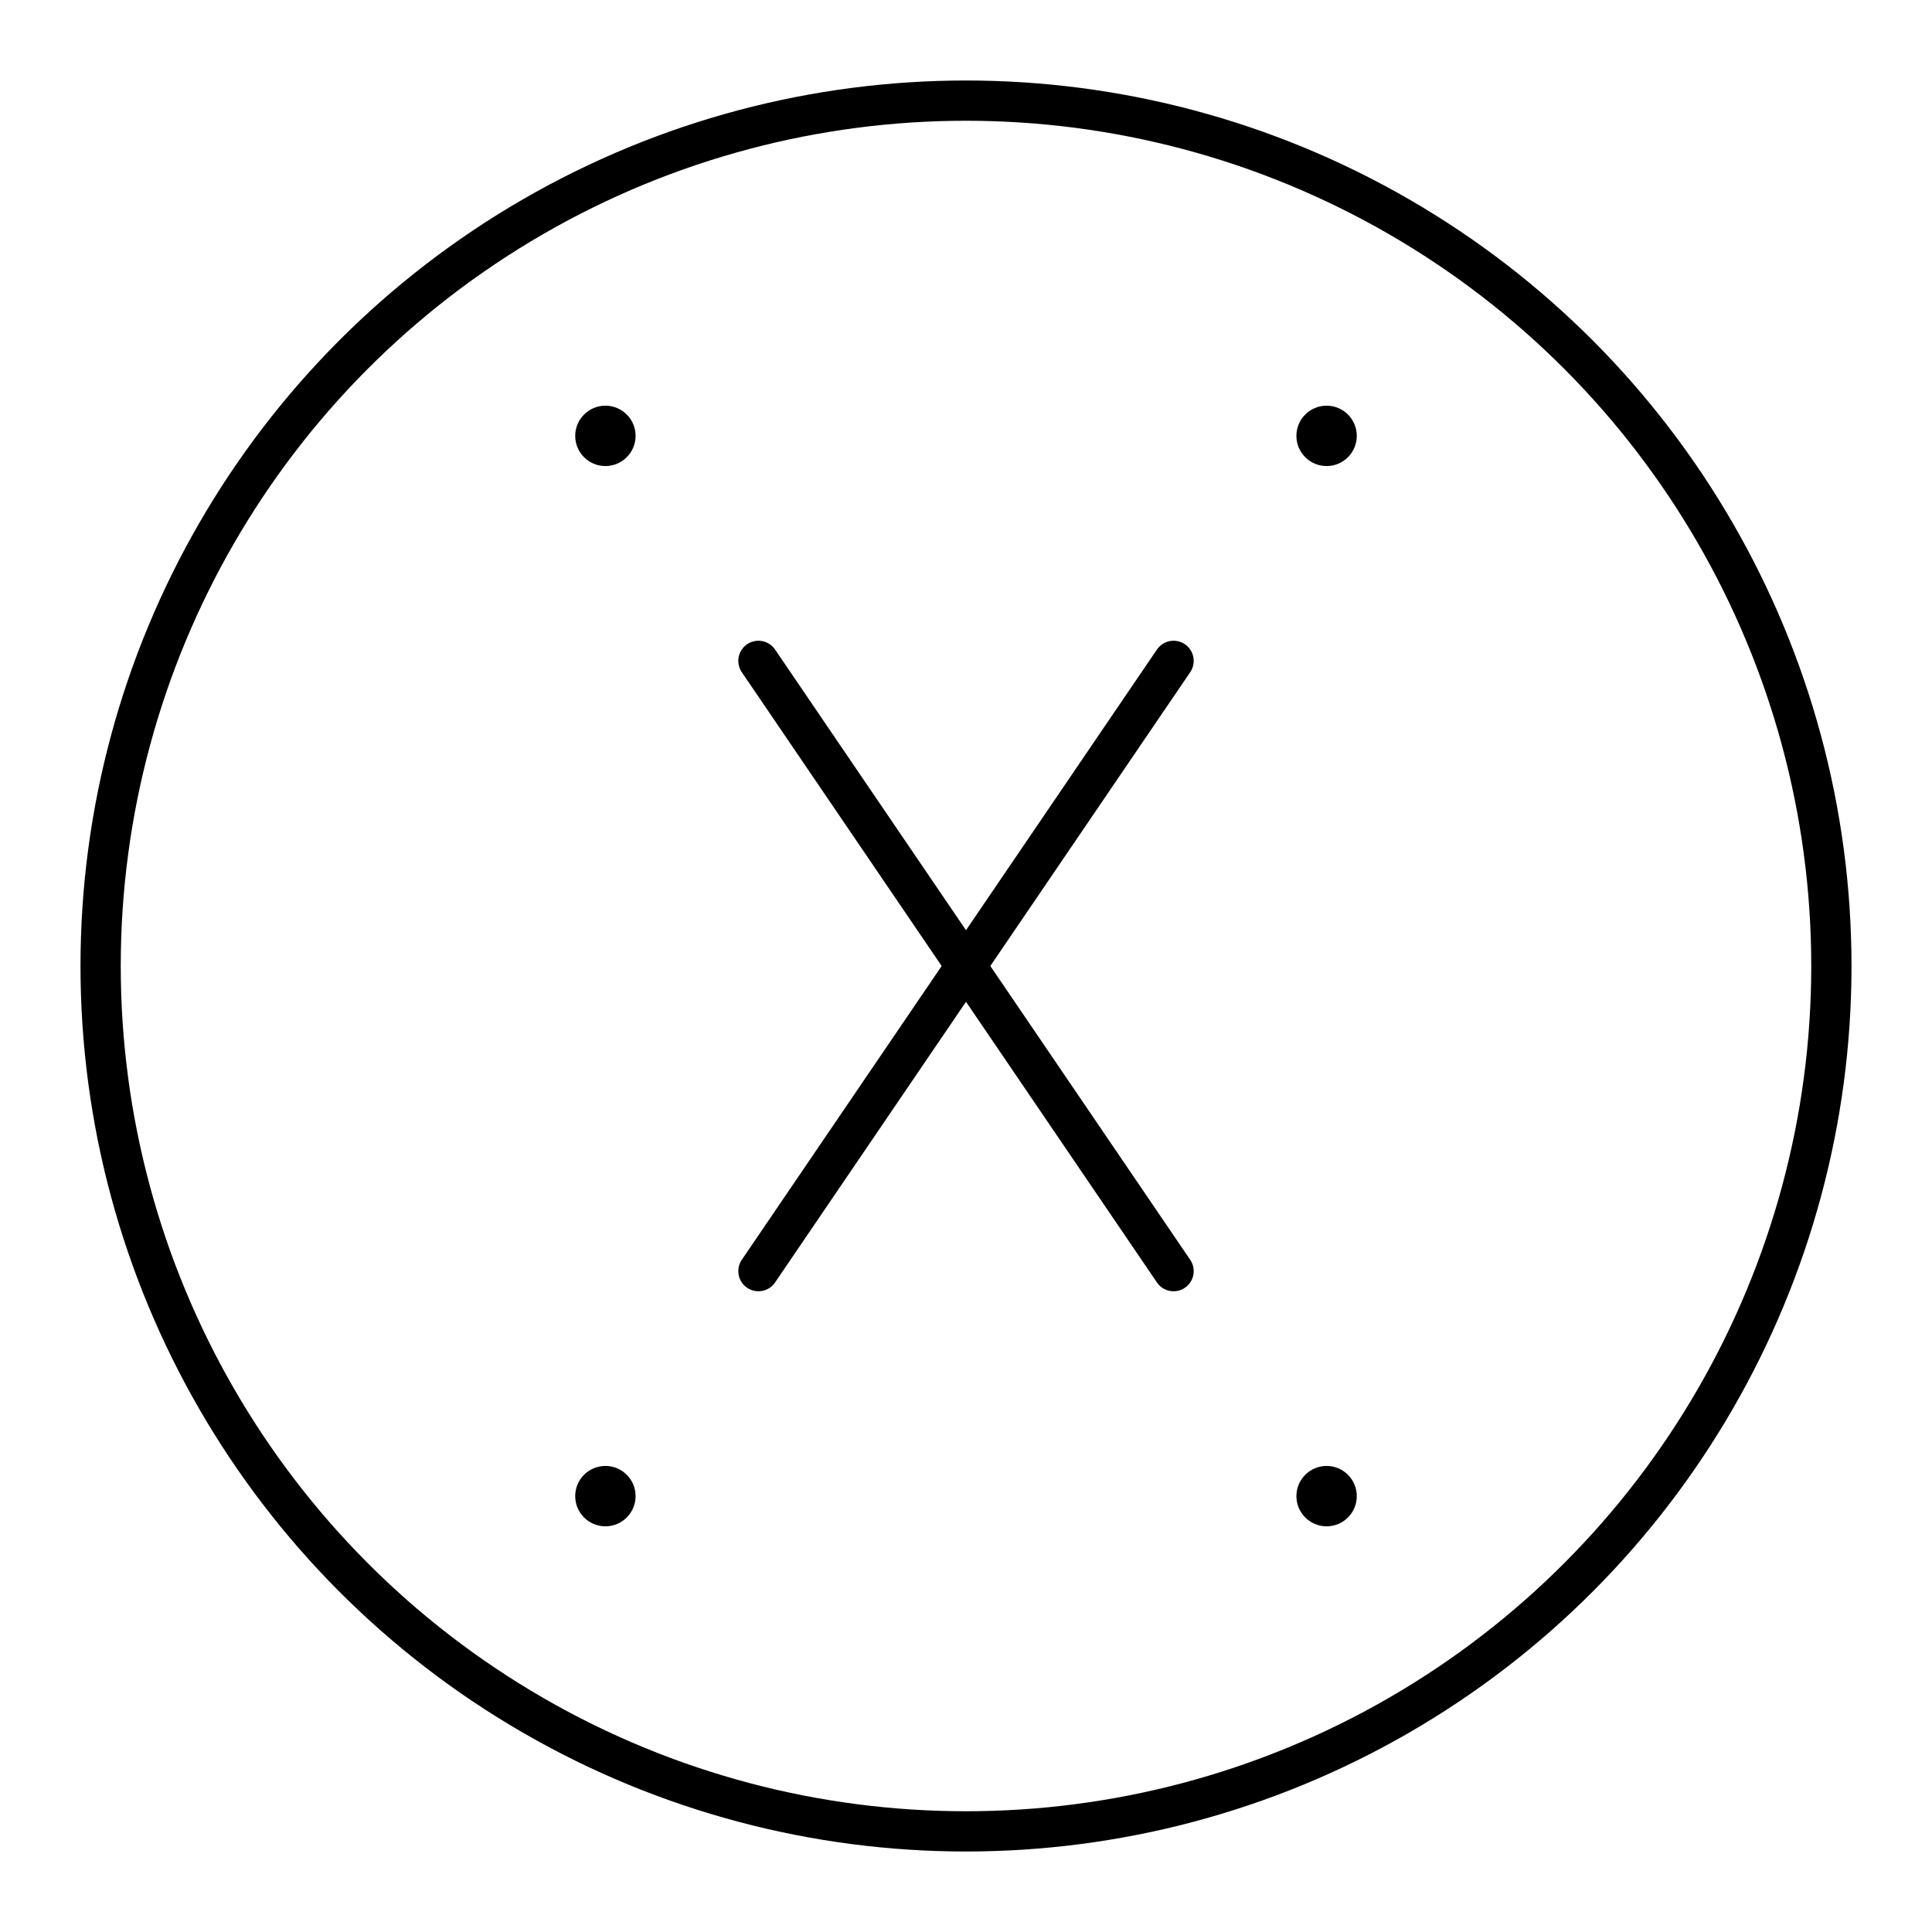 <?xml version="1.0" encoding="UTF-8"?><svg id="a" xmlns="http://www.w3.org/2000/svg" viewBox="0 0 48 48"><defs><style>.b{fill:none;stroke:#000;stroke-linecap:round;stroke-linejoin:round;}.c{fill:#000;stroke-width:0px;}</style></defs><circle class="b" cx="24" cy="24" r="21.5"/><line class="b" x1="18.843" y1="16.419" x2="29.157" y2="31.581"/><line class="b" x1="29.157" y1="16.419" x2="18.843" y2="31.581"/><circle class="c" cx="15.041" cy="37.171" r=".75"/><circle class="c" cx="32.959" cy="37.171" r=".75"/><circle class="c" cx="32.959" cy="10.829" r=".75"/><circle class="c" cx="15.041" cy="10.829" r=".75"/></svg>